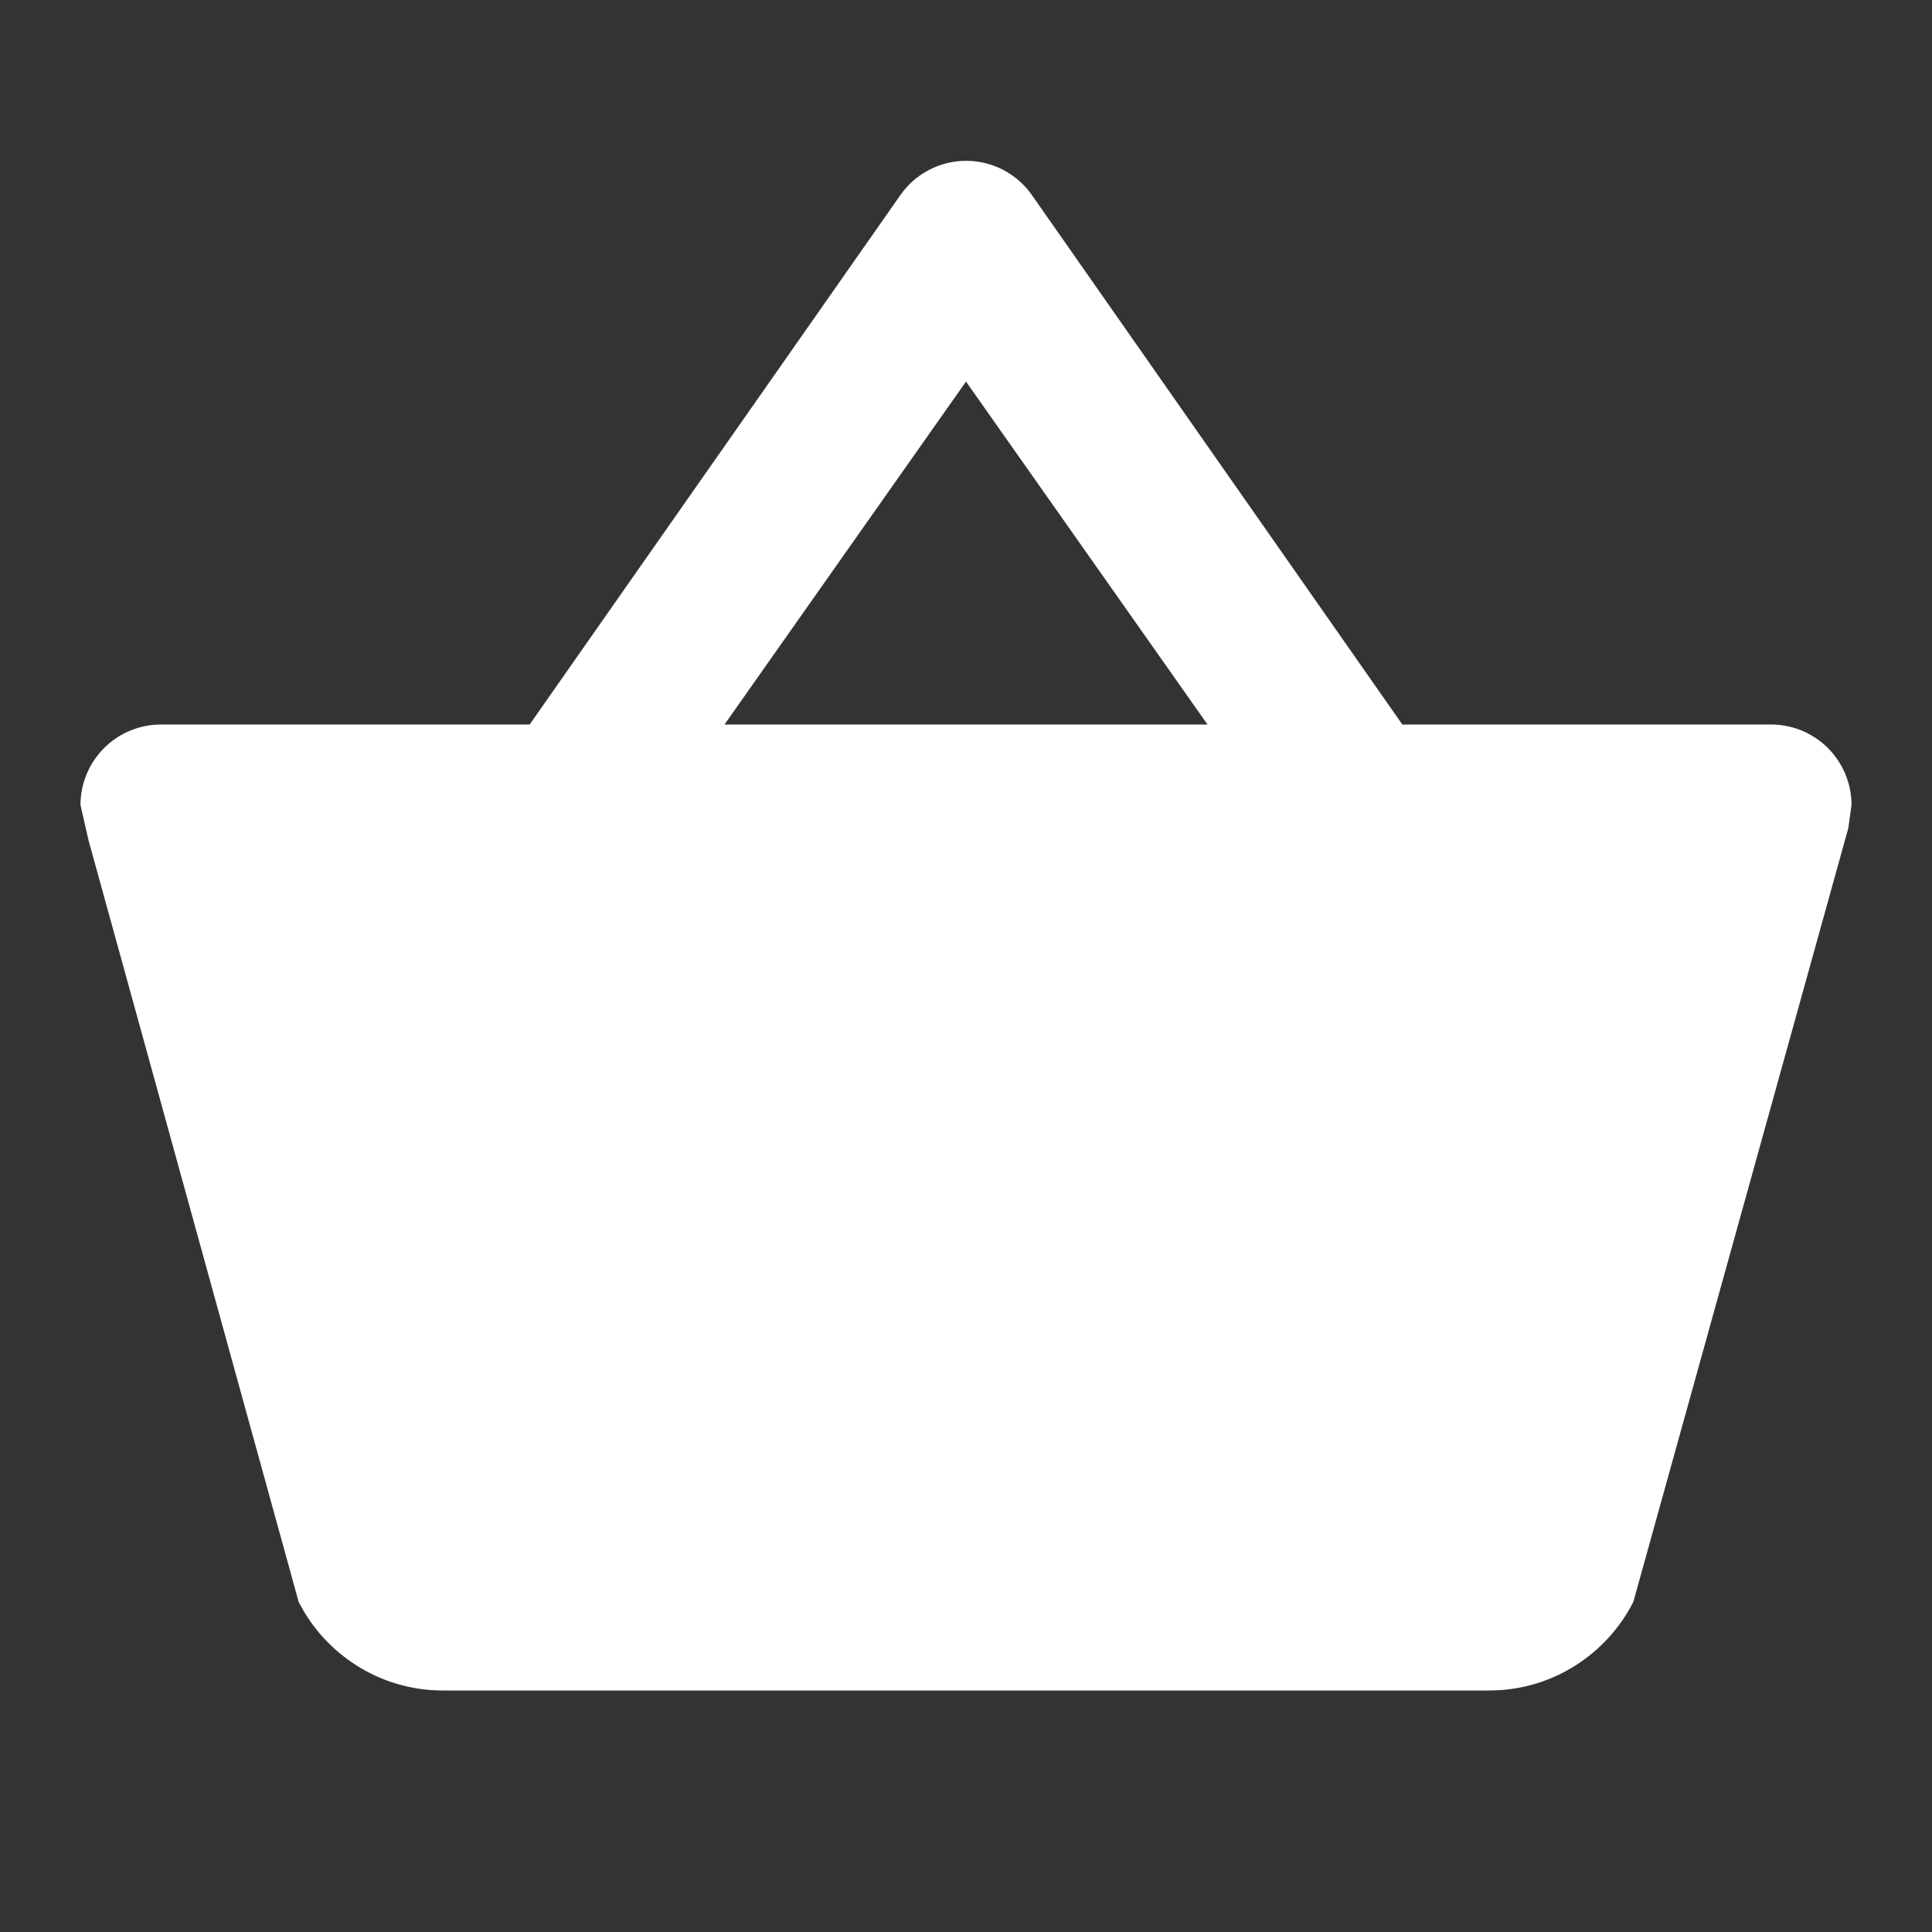 <svg width="32" height="32" viewBox="0 0 32 32" fill="none" xmlns="http://www.w3.org/2000/svg">
<rect x="0" y="0" width="32" height="32" fill="#333333" stroke="none"/>
<path d="M7.333 28C6.293 28 5.387 27.4 4.947 26.533L1.467 13.92L1.333 13.333C1.333 12.98 1.474 12.641 1.724 12.39C1.974 12.14 2.313 12 2.667 12H8.773L14.907 3.24C15.03 3.061 15.194 2.915 15.387 2.815C15.579 2.714 15.793 2.662 16.01 2.664C16.227 2.665 16.441 2.719 16.632 2.822C16.823 2.925 16.986 3.073 17.107 3.253L23.227 12H29.333C29.687 12 30.026 12.14 30.276 12.39C30.526 12.641 30.667 12.98 30.667 13.333L30.613 13.72L27.053 26.533C26.613 27.4 25.707 28 24.667 28H7.333ZM16 6.32L12 12H20L16 6.32Z" fill="white"/>
</svg>
